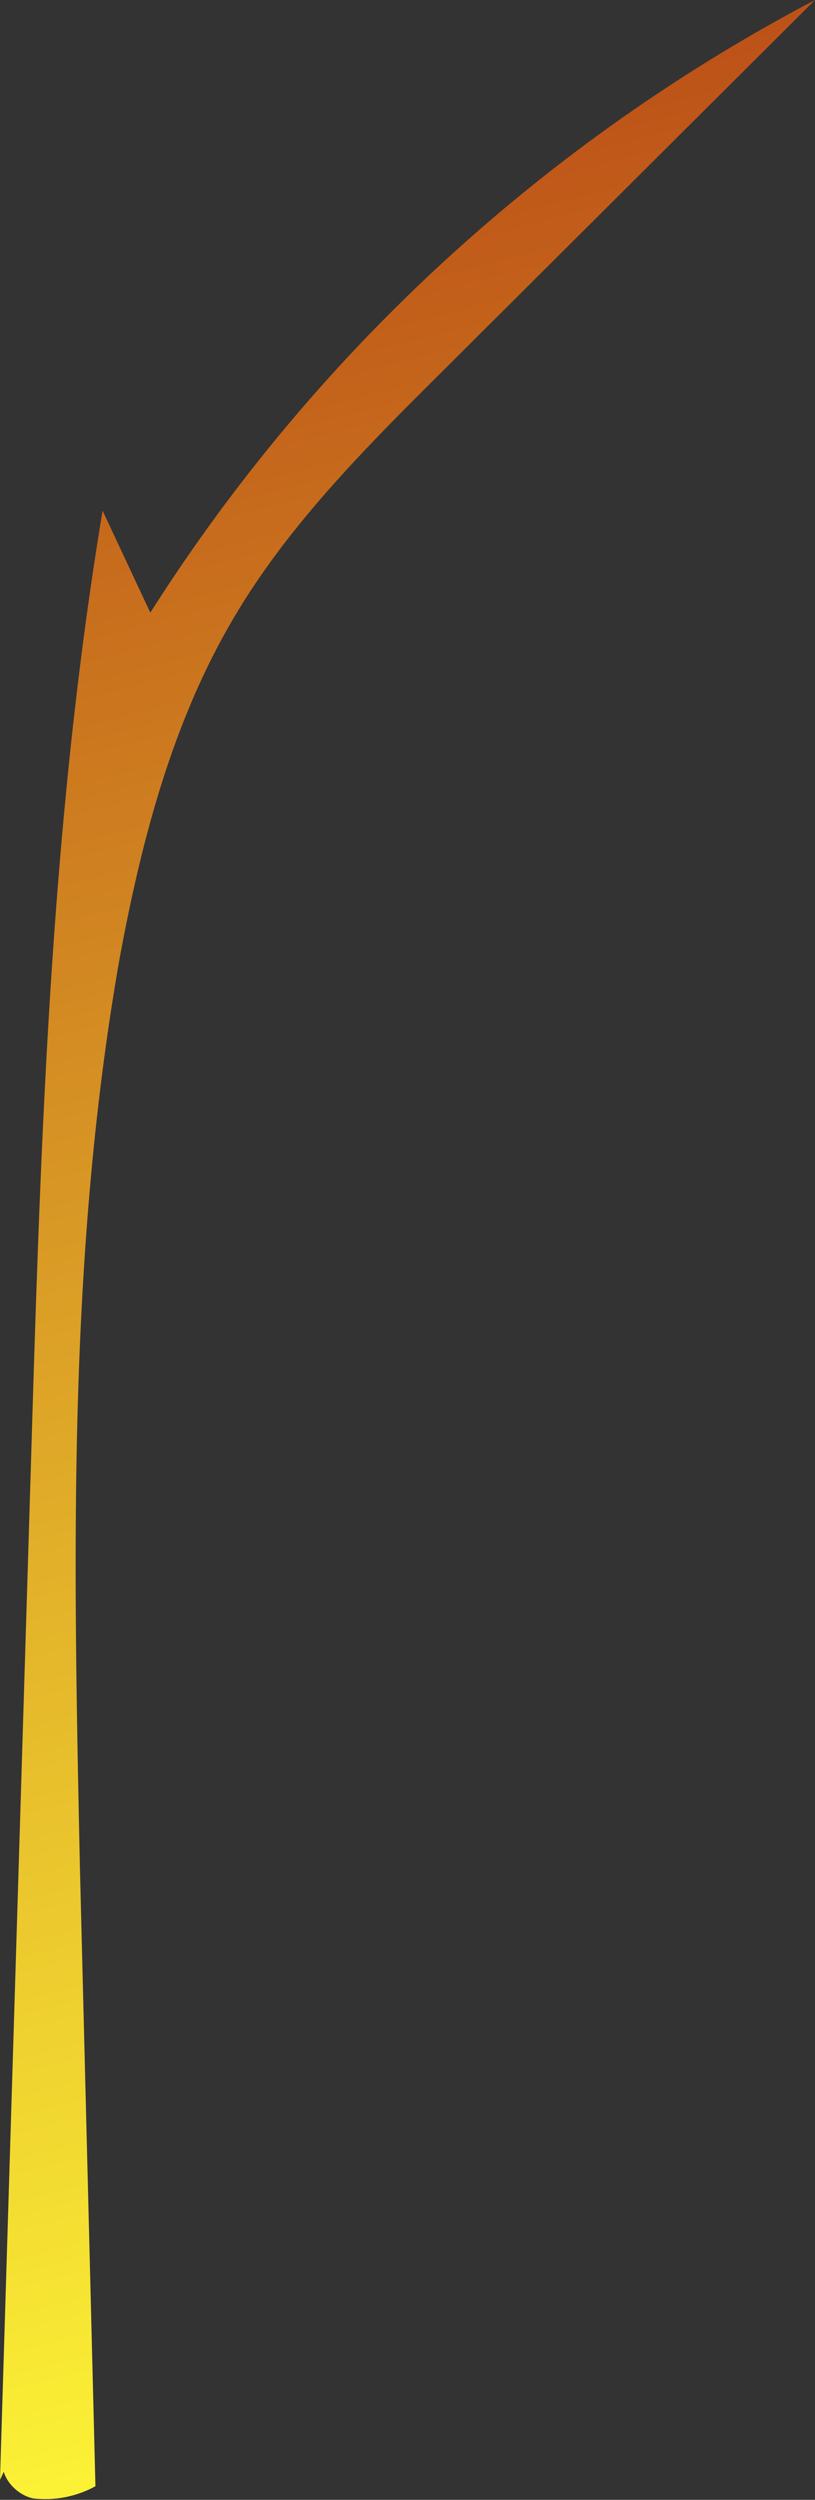 <svg xmlns="http://www.w3.org/2000/svg" xmlns:xlink="http://www.w3.org/1999/xlink" viewBox="0 0 34.16 104.66"><rect x="0" y="0" width="34.16" height="104.66" fill="#333333" stroke="none"/><defs><style>.cls-1{fill:url(#New_swatch);}</style><linearGradient id="New_swatch" x1="3.46" y1="-0.35" x2="30.17" y2="102.15" gradientUnits="userSpaceOnUse"><stop offset="0" stop-color="#b74315"/><stop offset="1" stop-color="#fffa37"/></linearGradient></defs><g id="Layer_2" data-name="Layer 2"><g id="Stems"><path class="cls-1" d="M0,103.82,1.3,61.2c.4-13.32.81-26.68,3-39.82l2,4.27A73.5,73.5,0,0,1,34.16,0L18.57,15.52c-3.21,3.19-6.45,6.42-8.75,10.31C7.23,30.19,5.92,35.2,5,40.2c-2.19,12.49-1.92,25.27-1.65,38L4,104.09a4.39,4.39,0,0,1-2.61.51c-.88-.19-1.63-1.22-1.11-2C.38,102.69.51,102.76,0,103.82Z"/></g></g></svg>
